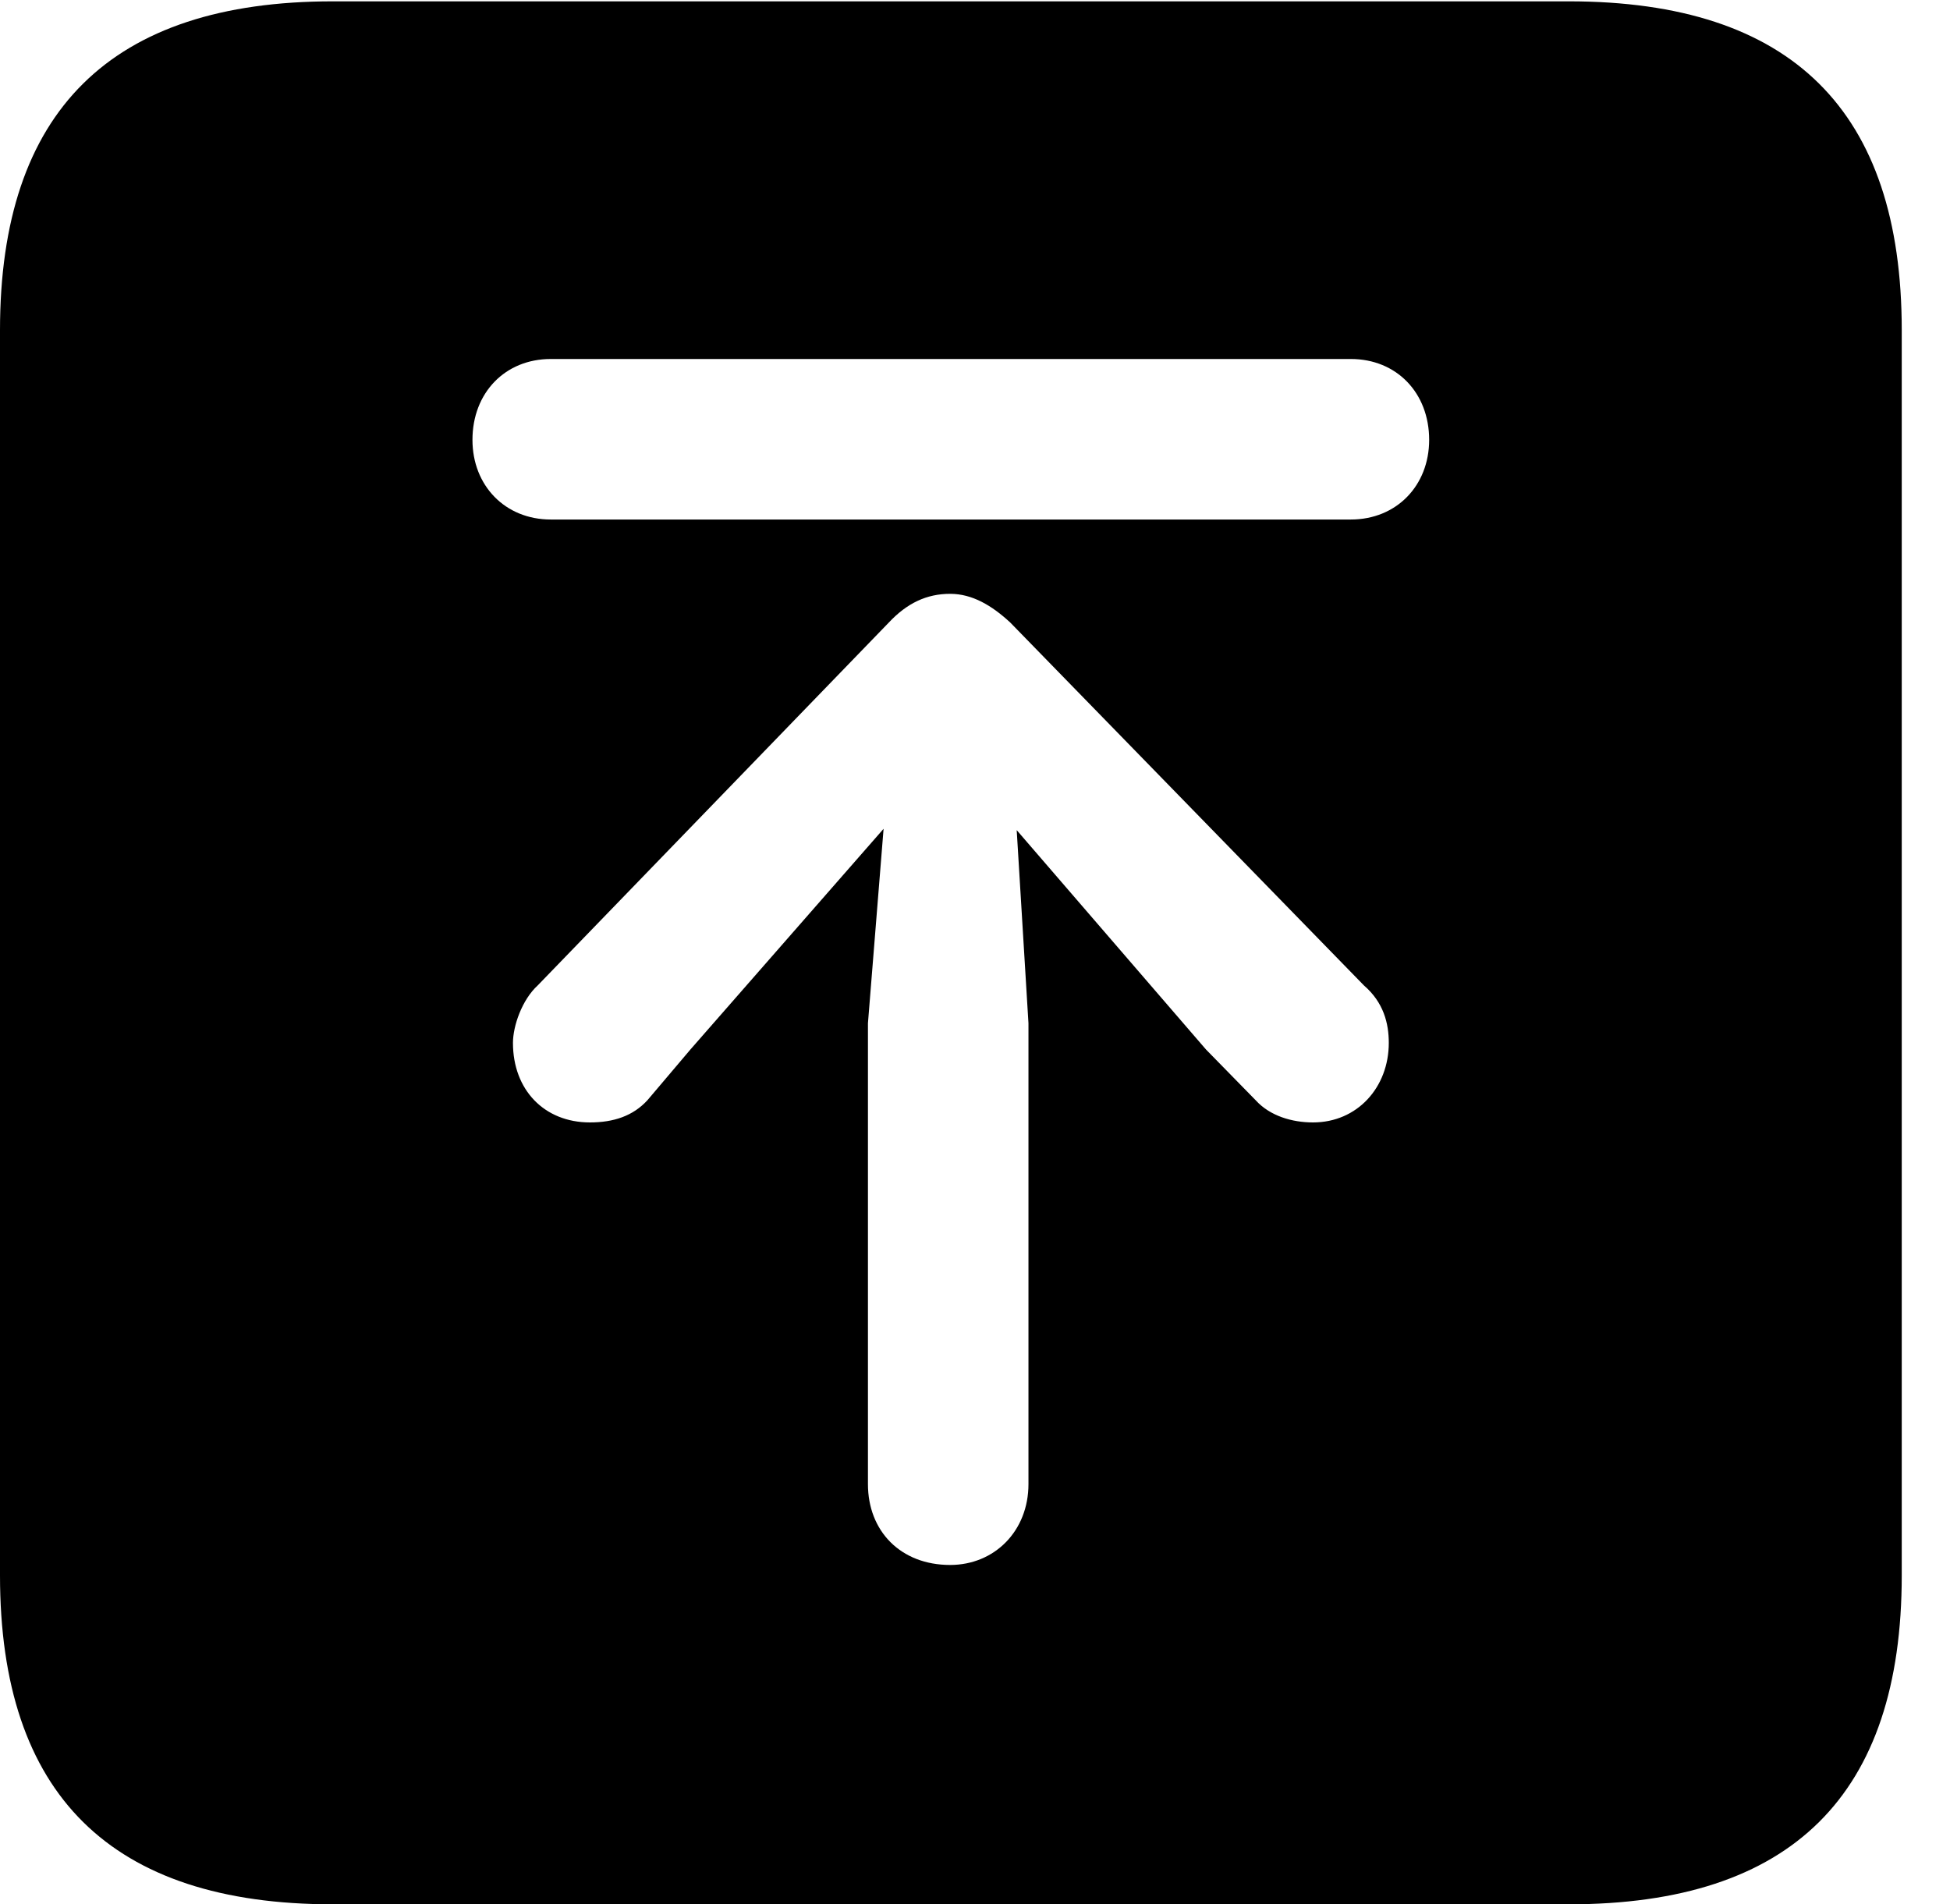 <svg version="1.1" xmlns="http://www.w3.org/2000/svg" xmlns:xlink="http://www.w3.org/1999/xlink" width="14.59" height="14.248" viewBox="0 0 14.59 14.248">
 <g>
  <rect height="14.248" opacity="0" width="14.59" x="0" y="0"/>
  <path d="M14.229 2.471L14.229 11.787C14.229 13.428 13.408 14.248 11.738 14.248L2.49 14.248C0.83 14.248 0 13.428 0 11.787L0 2.471C0 0.83 0.83 0.01 2.49 0.01L11.738 0.01C13.408 0.01 14.229 0.83 14.229 2.471ZM6.65 4.658L4.023 7.373C3.906 7.48 3.838 7.676 3.838 7.803C3.838 8.154 4.072 8.398 4.414 8.398C4.59 8.398 4.736 8.35 4.844 8.232L5.166 7.852L6.611 6.201L6.494 7.656L6.494 11.104C6.494 11.455 6.738 11.709 7.109 11.709C7.441 11.709 7.695 11.455 7.695 11.104L7.695 7.656L7.607 6.211L9.023 7.852L9.395 8.232C9.502 8.35 9.668 8.398 9.824 8.398C10.156 8.398 10.391 8.135 10.391 7.803C10.391 7.656 10.352 7.5 10.205 7.373L7.559 4.658C7.422 4.531 7.275 4.443 7.109 4.443C6.934 4.443 6.787 4.512 6.65 4.658ZM4.121 2.686C3.779 2.686 3.535 2.939 3.535 3.291C3.535 3.633 3.779 3.887 4.121 3.887L10.107 3.887C10.449 3.887 10.693 3.633 10.693 3.291C10.693 2.939 10.449 2.686 10.107 2.686Z" fill="currentColor"/>
 </g>
</svg>

